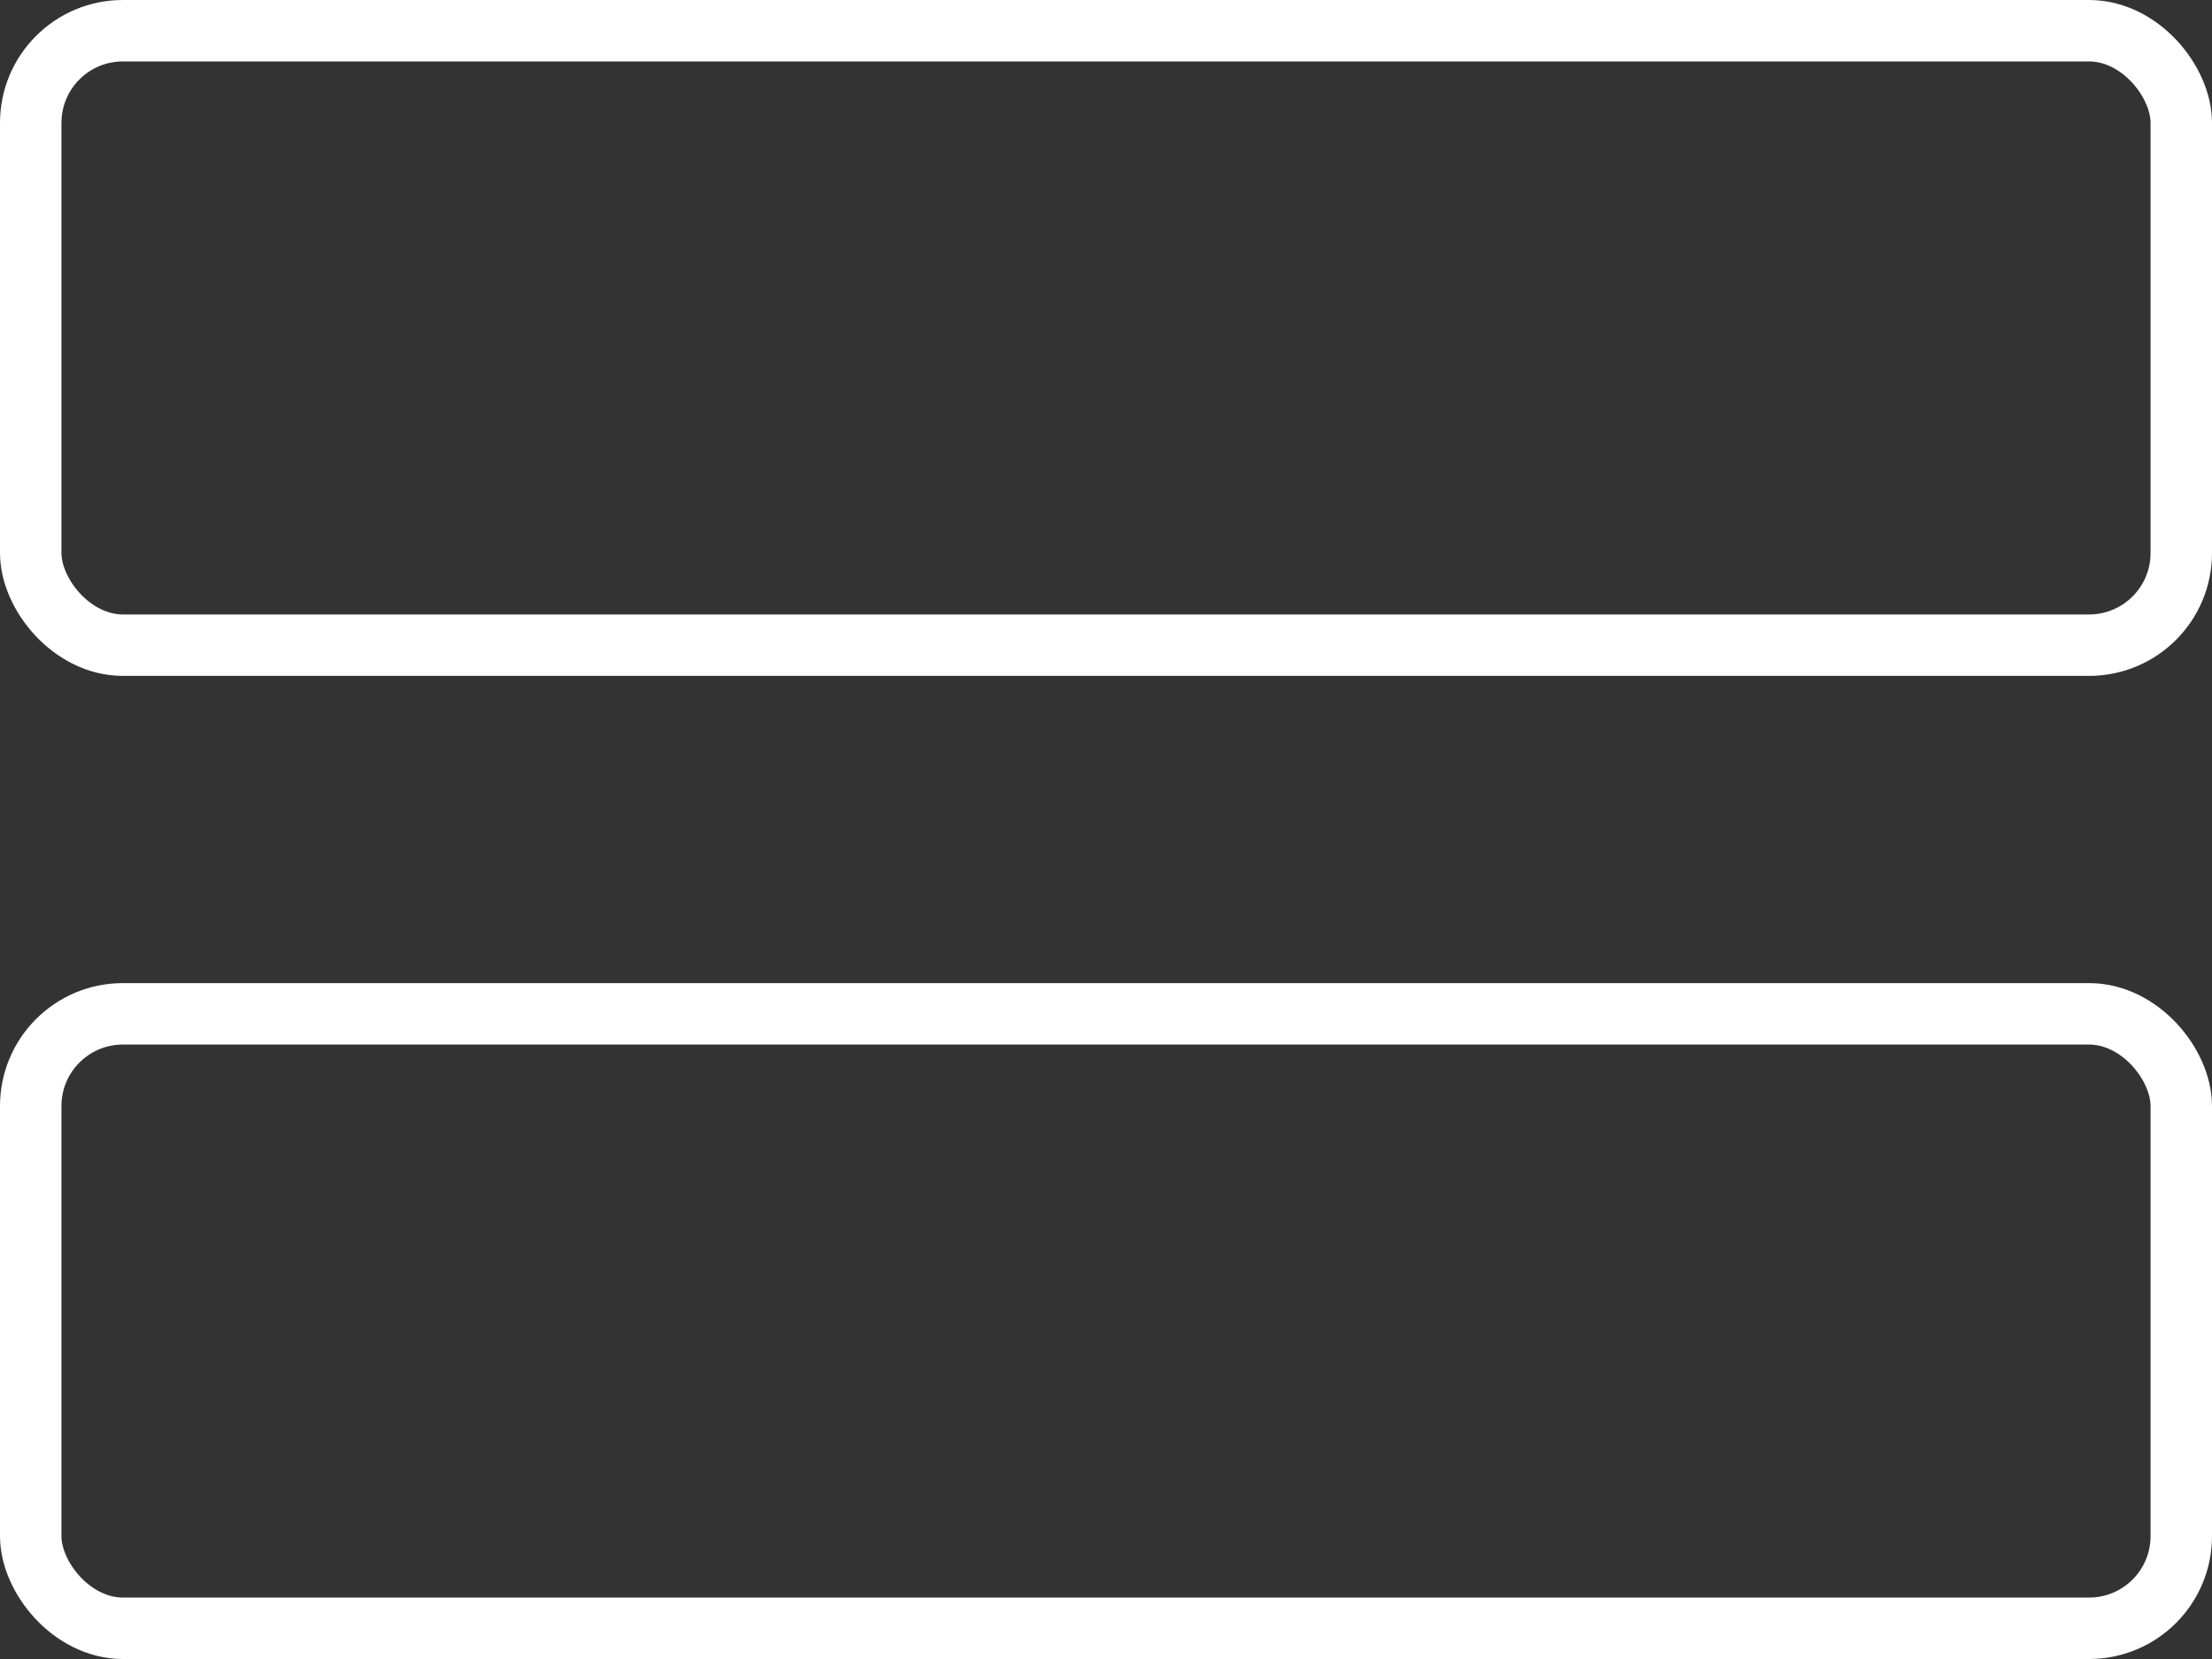 <svg width="36" height="27" viewBox="0 0 36 27" fill="none" xmlns="http://www.w3.org/2000/svg">
<rect x="0" y="0" width="36" height="27" fill="#333333" stroke="none"/>
<rect x="0.5" y="0.5" width="35" height="10" rx="1.5" stroke="white"/>
<rect x="0.5" y="16.5" width="35" height="10" rx="1.5" stroke="white"/>
</svg>

